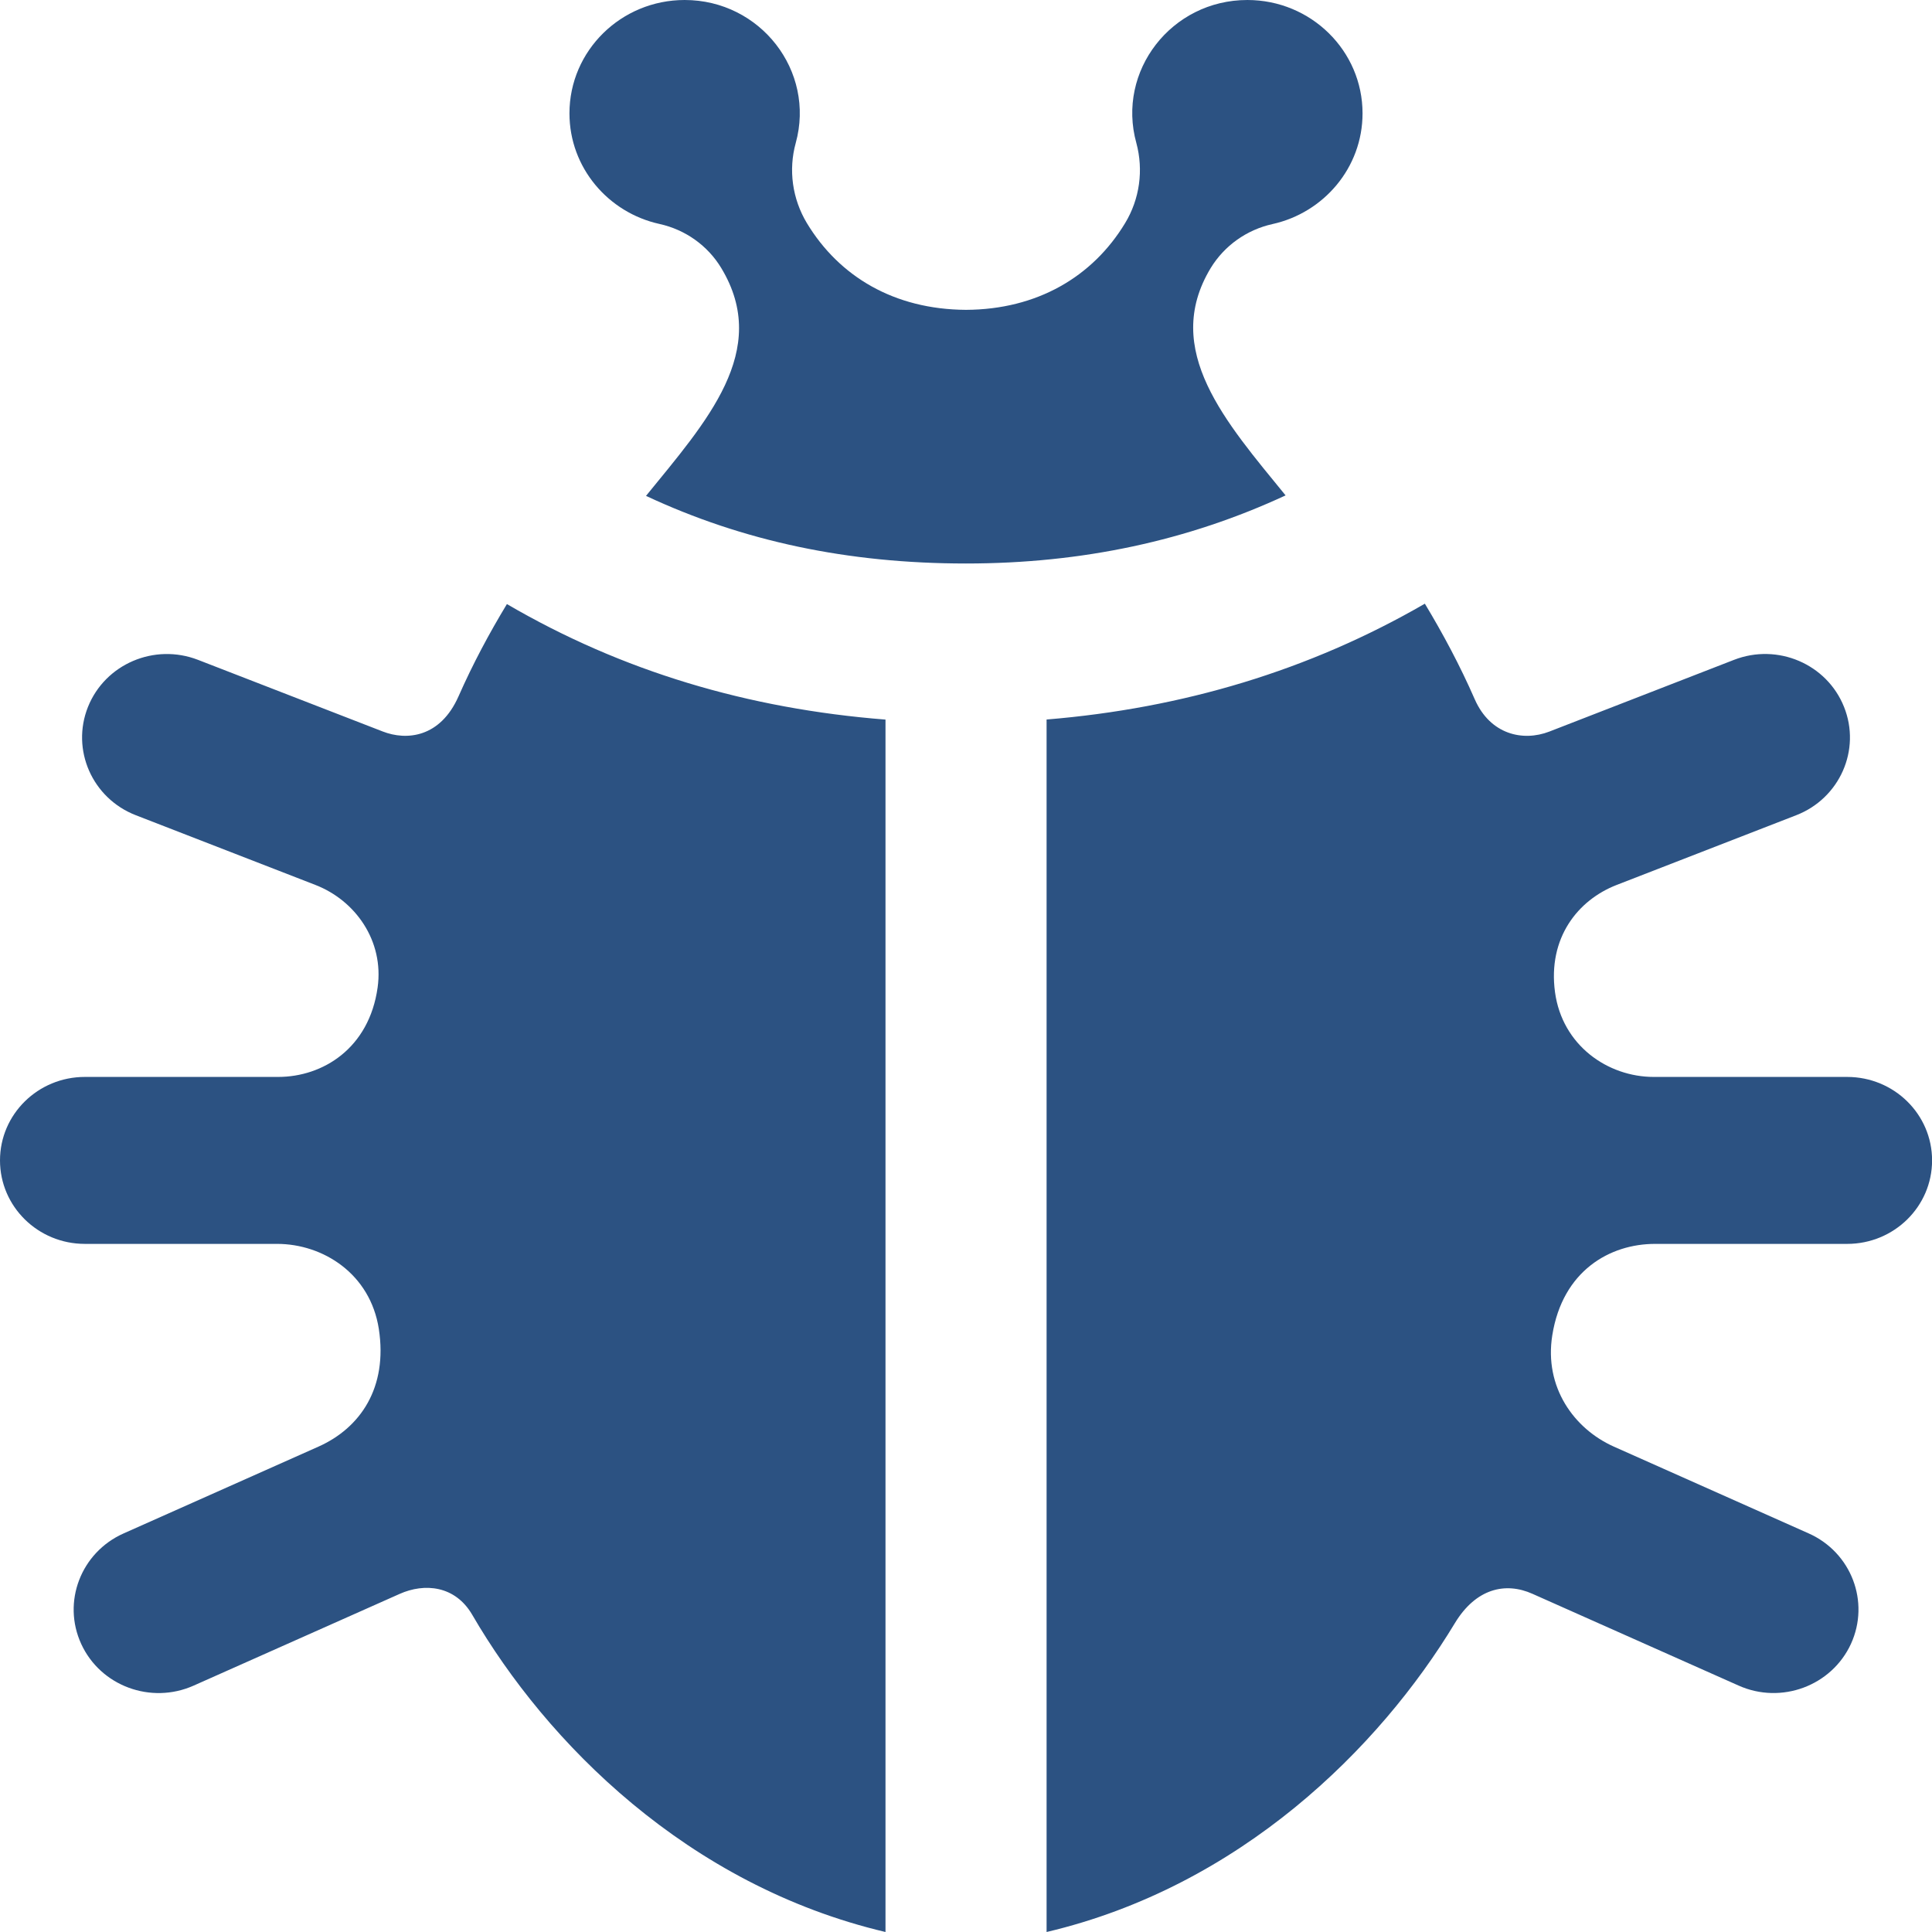 <svg xmlns="http://www.w3.org/2000/svg" width="24" height="24" viewBox="0 0 24 24">
<path fill='#2C5282' d="M7.074 1.408c0-.778.641-1.408 1.431-1.408.942 0 1.626.883 1.38 1.776-.093.336-.042.695.138.995.401.664 1.084 1.073 1.977 1.078.88-.004 1.572-.408 1.977-1.078.181-.299.23-.658.139-.995-.247-.892.435-1.776 1.379-1.776.79 0 1.431.63 1.431 1.408 0 .675-.482 1.234-1.117 1.375-.322.071-.6.269-.77.548-.613 1.017.193 1.917.931 2.823-1.211.562-2.525.846-3.97.846-1.468 0-2.771-.277-3.975-.84.748-.92 1.555-1.803.935-2.83-.168-.279-.446-.477-.768-.548-.636-.14-1.118-.699-1.118-1.374zm3.926 7.531c-1.709-.135-3.271-.599-4.703-1.435-.217.359-.421.738-.601 1.146-.227.514-.646.552-.941.437l-2.295-.89c-.542-.21-1.153.051-1.367.584-.213.533.053 1.136.594 1.346l2.231.866c.496.192.854.694.773 1.274-.106.758-.683 1.111-1.235 1.111h-2.402c-.582 0-1.054.464-1.054 1.037s.472 1.037 1.054 1.037h2.387c.573 0 1.159.372 1.265 1.057.112.728-.228 1.229-.751 1.462l-2.42 1.078c-.53.236-.766.851-.526 1.373s.865.753 1.395.518l2.561-1.14c.307-.137.688-.106.901.259.922 1.587 2.674 3.361 5.134 3.941v-15.061zm9.559 6.513h2.387c.583 0 1.055-.464 1.055-1.037s-.472-1.037-1.055-1.037h-2.402c-.574 0-1.137-.393-1.227-1.052-.092-.677.286-1.147.766-1.333l2.23-.866c.541-.21.808-.813.594-1.346-.213-.533-.825-.795-1.367-.584l-2.294.891c-.329.127-.734.036-.926-.401-.185-.423-.396-.816-.62-1.188-1.433.829-3.008 1.3-4.699 1.439v15.062c2.406-.567 4.134-2.284 5.072-3.837.262-.432.629-.514.964-.364l2.561 1.14c.528.236 1.154.005 1.395-.518.239-.522.005-1.137-.526-1.373l-2.42-1.078c-.494-.221-.867-.738-.764-1.383.128-.803.717-1.135 1.276-1.135z"/></svg>
